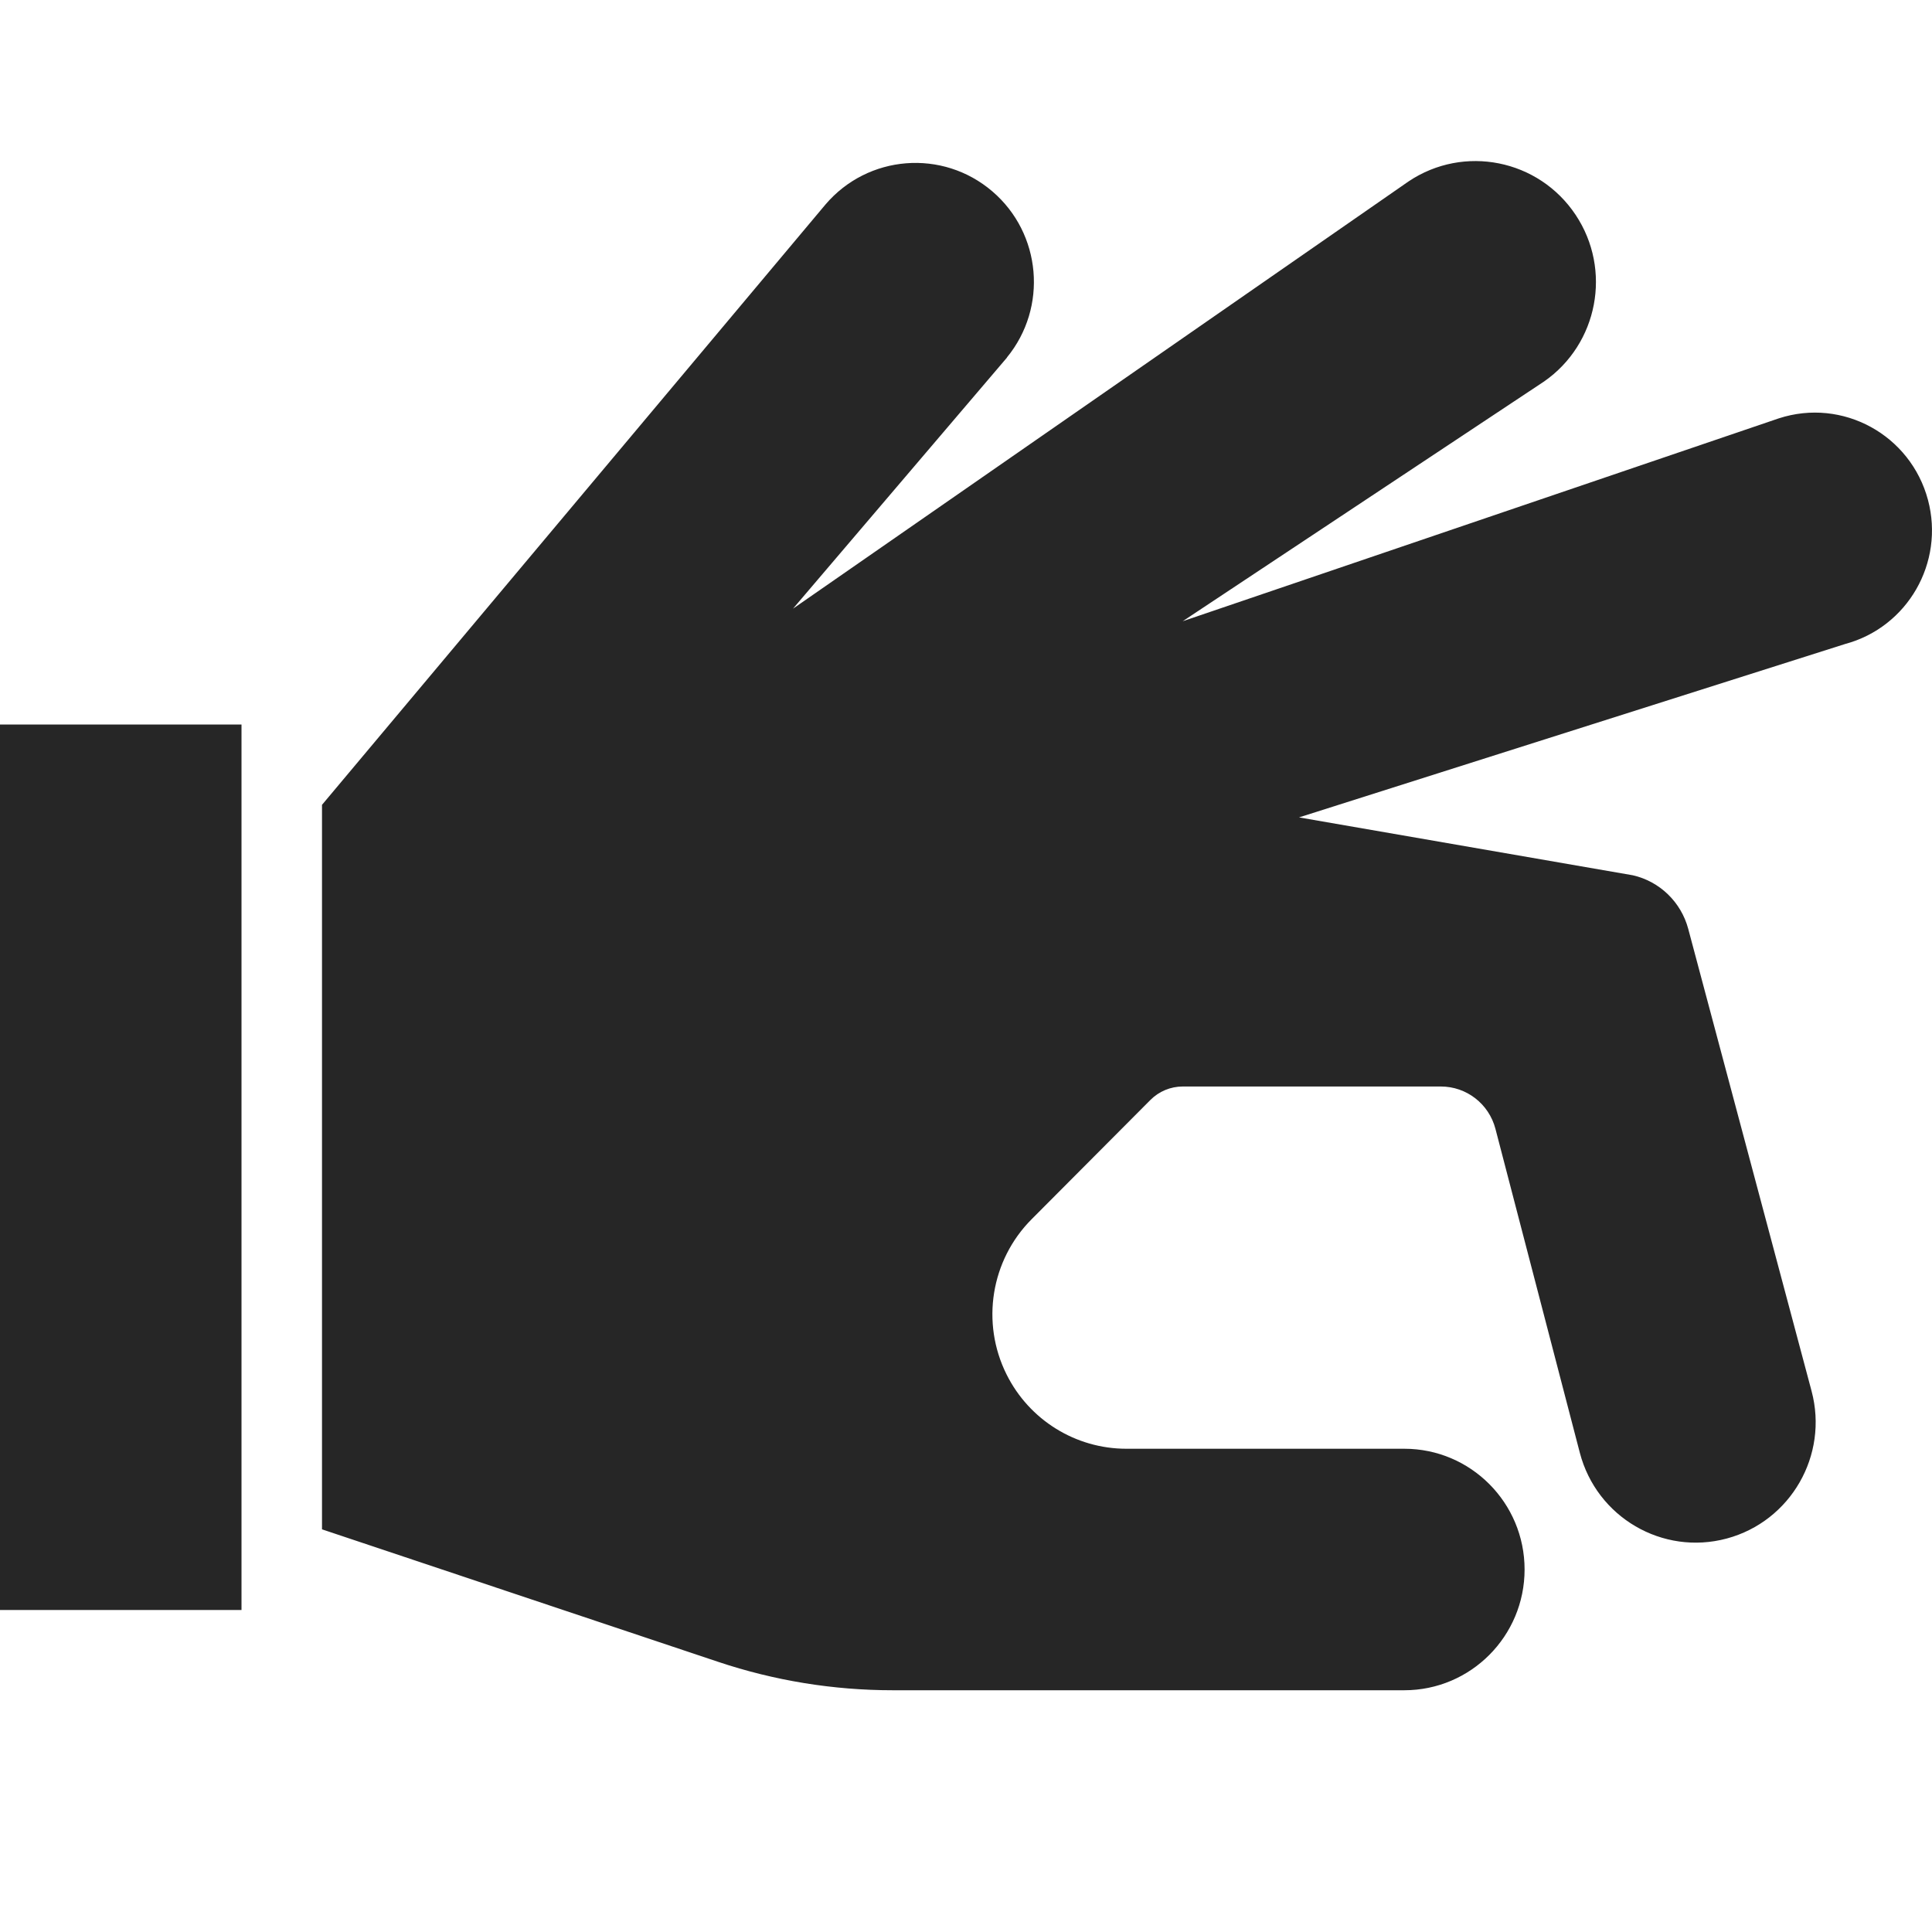 <svg xmlns="http://www.w3.org/2000/svg" width="24" height="24" fill="none" viewBox="0 0 24 24"><path fill="#262626" fill-rule="evenodd" d="M12.509 4.442 9.851 7.561l7.646-5.307c.687-.461 1.617-.275 2.076.415.454.682.279 1.603-.392 2.07l-4.489 2.978 7.405-2.52c.793-.258 1.637.205 1.853 1.013.208.78-.253 1.581-1.029 1.79l-6.784 2.154 4.146.719c.335.076.6.333.689.666l1.532 5.741c.213.798-.259 1.618-1.053 1.832-.798.215-1.617-.264-1.826-1.066l-1.048-4.023c-.081-.31-.359-.526-.678-.526h-3.206c-.151 0-.296.06-.403.168l-1.475 1.481c-.506.508-.632 1.285-.311 1.928.282.566.858.923 1.488.923h3.453c.825 0 1.494.672 1.494 1.5s-.669 1.5-1.494 1.5h-6.356c-.737 0-1.469-.119-2.168-.353L4 18.998V9.998l6.253-7.456c.528-.621 1.457-.694 2.075-.164.61.523.69 1.441.18 2.063ZM3 9H0v11h3V9Z" clip-rule="evenodd"/></svg>